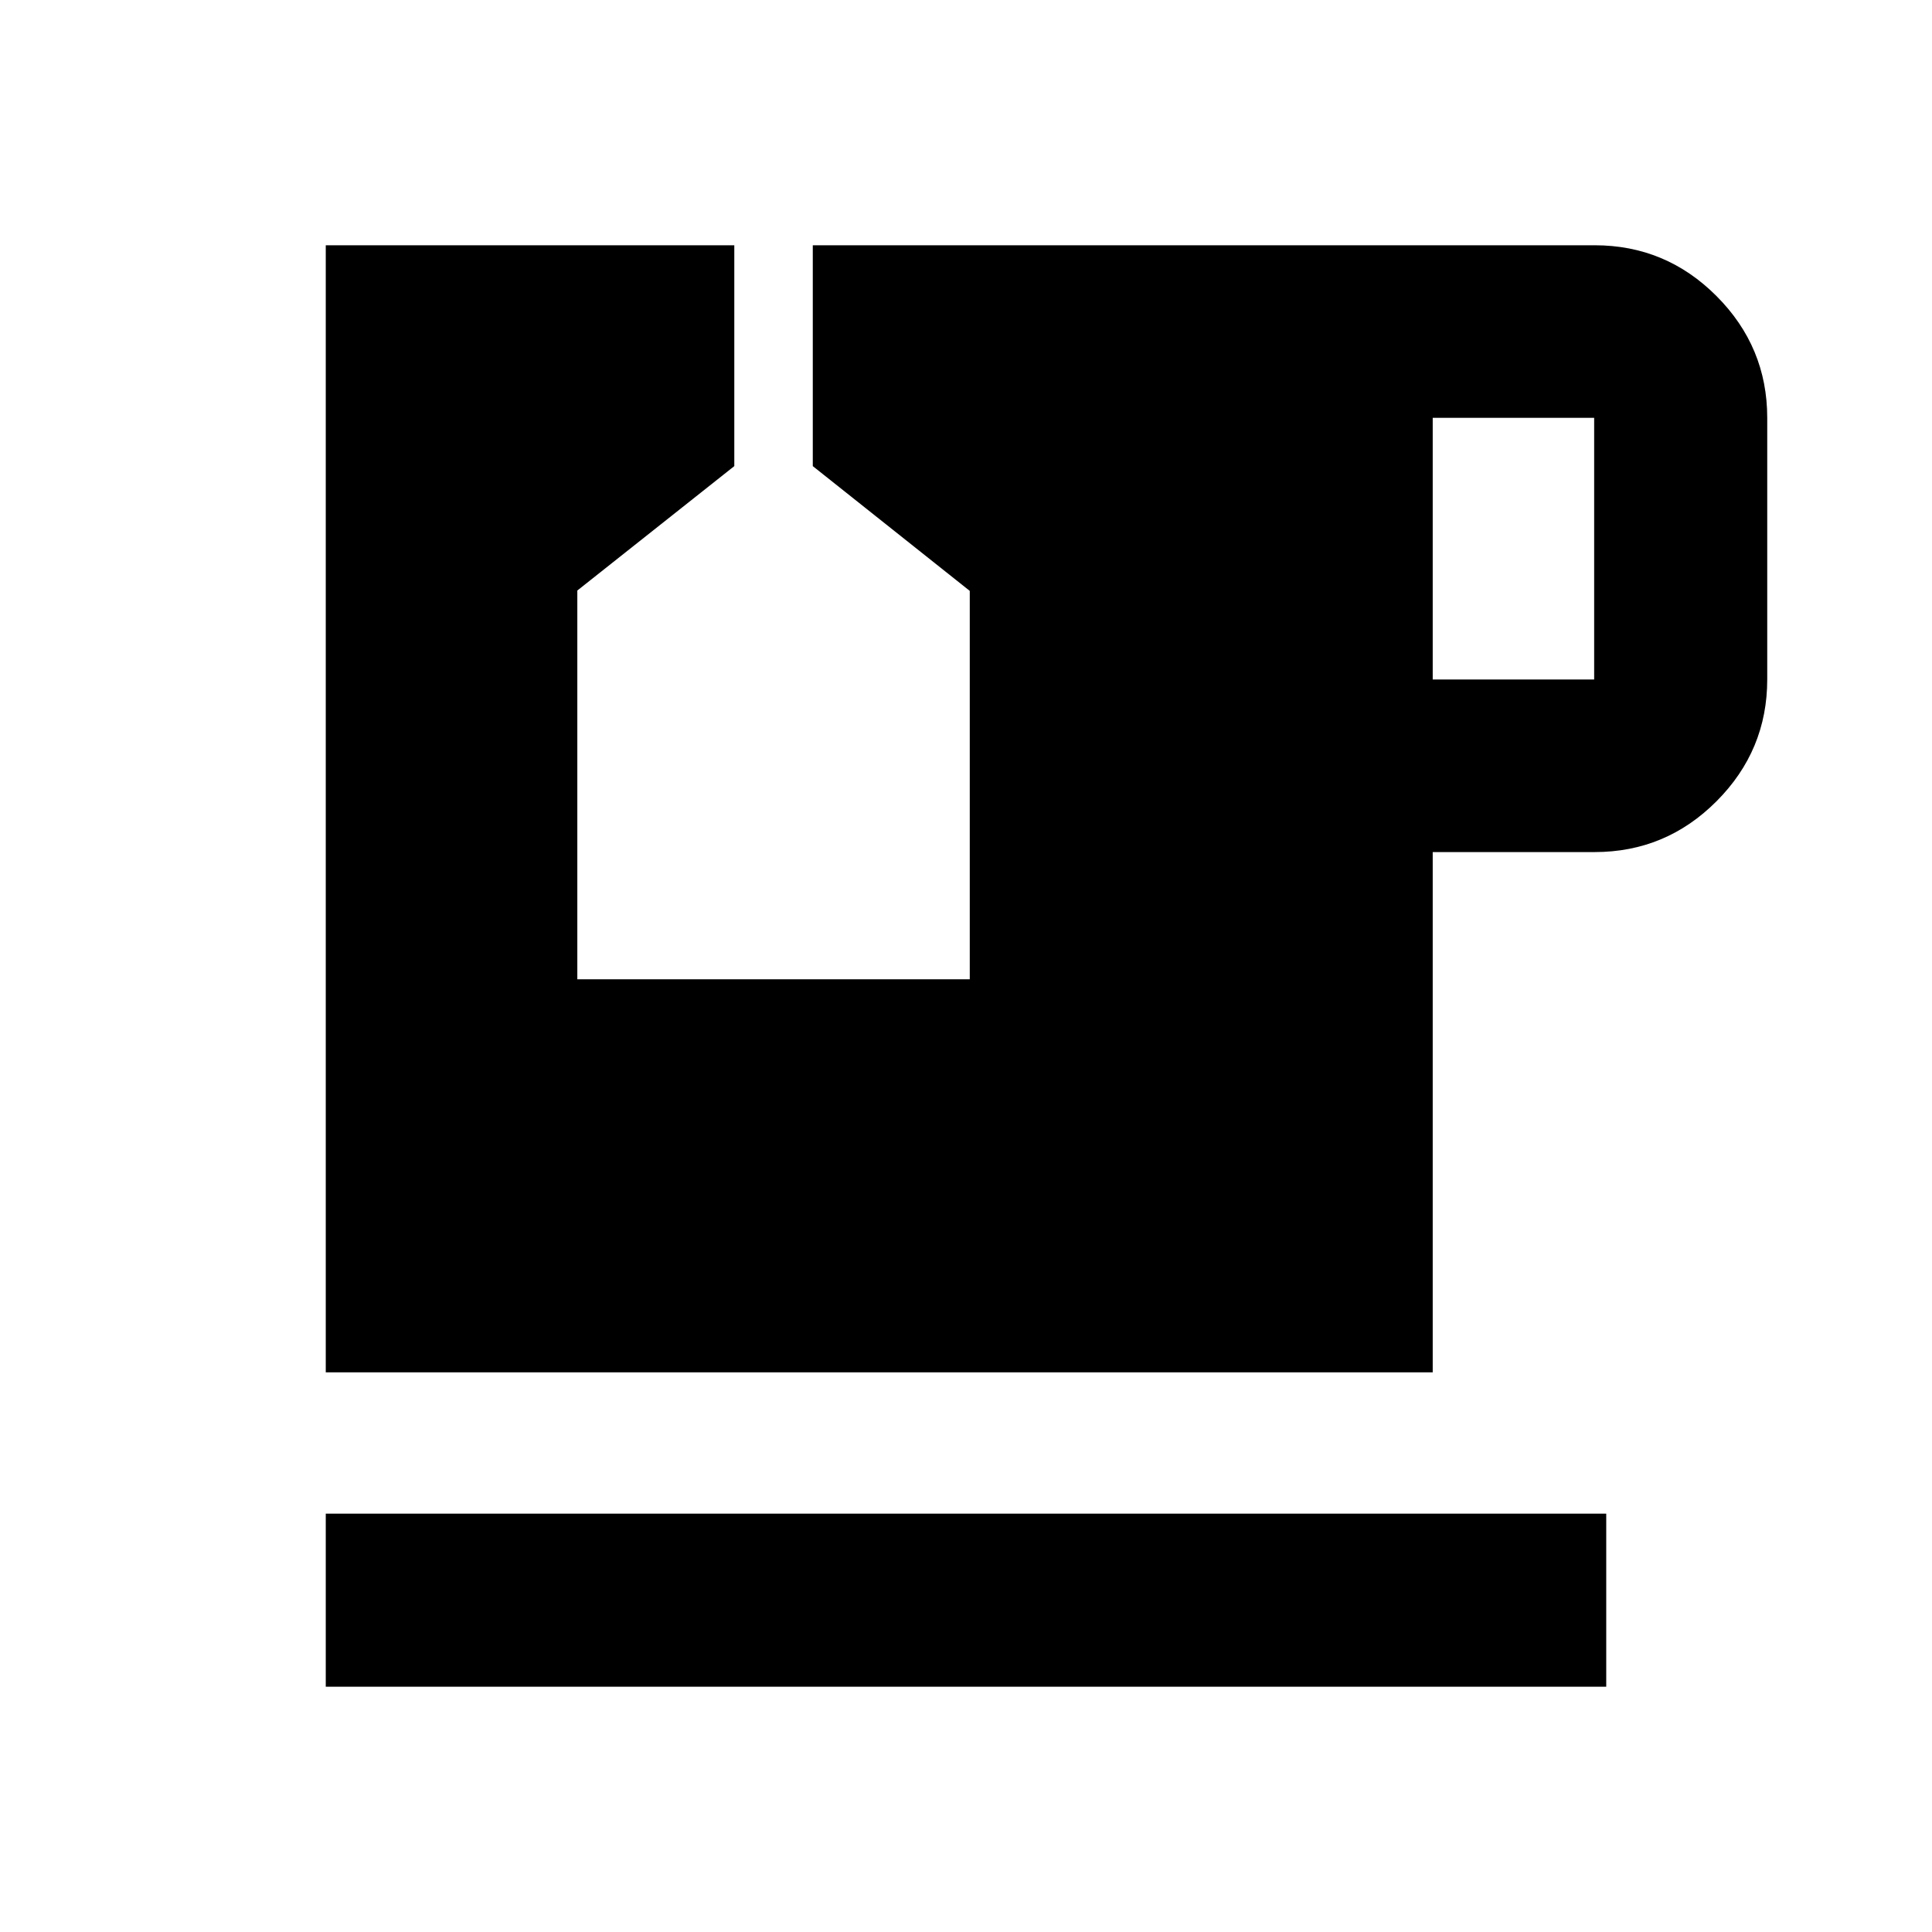 <svg xmlns="http://www.w3.org/2000/svg" height="24" viewBox="0 -960 960 960" width="24"><path d="M161.87-121.87v-86h636.26v86H161.87Zm550.04-500.5h80.22v-130h-80.22v130ZM161.87-278.09v-560.04h203v109.74l-78 61.82v193.18h195v-193l-78-62v-109.74h388.5q35.38 0 60.57 25.26 25.19 25.26 25.19 60.5v130q0 35.24-25.19 60.5-25.19 25.26-60.57 25.26h-80.46v258.52H161.87Z"/></svg>